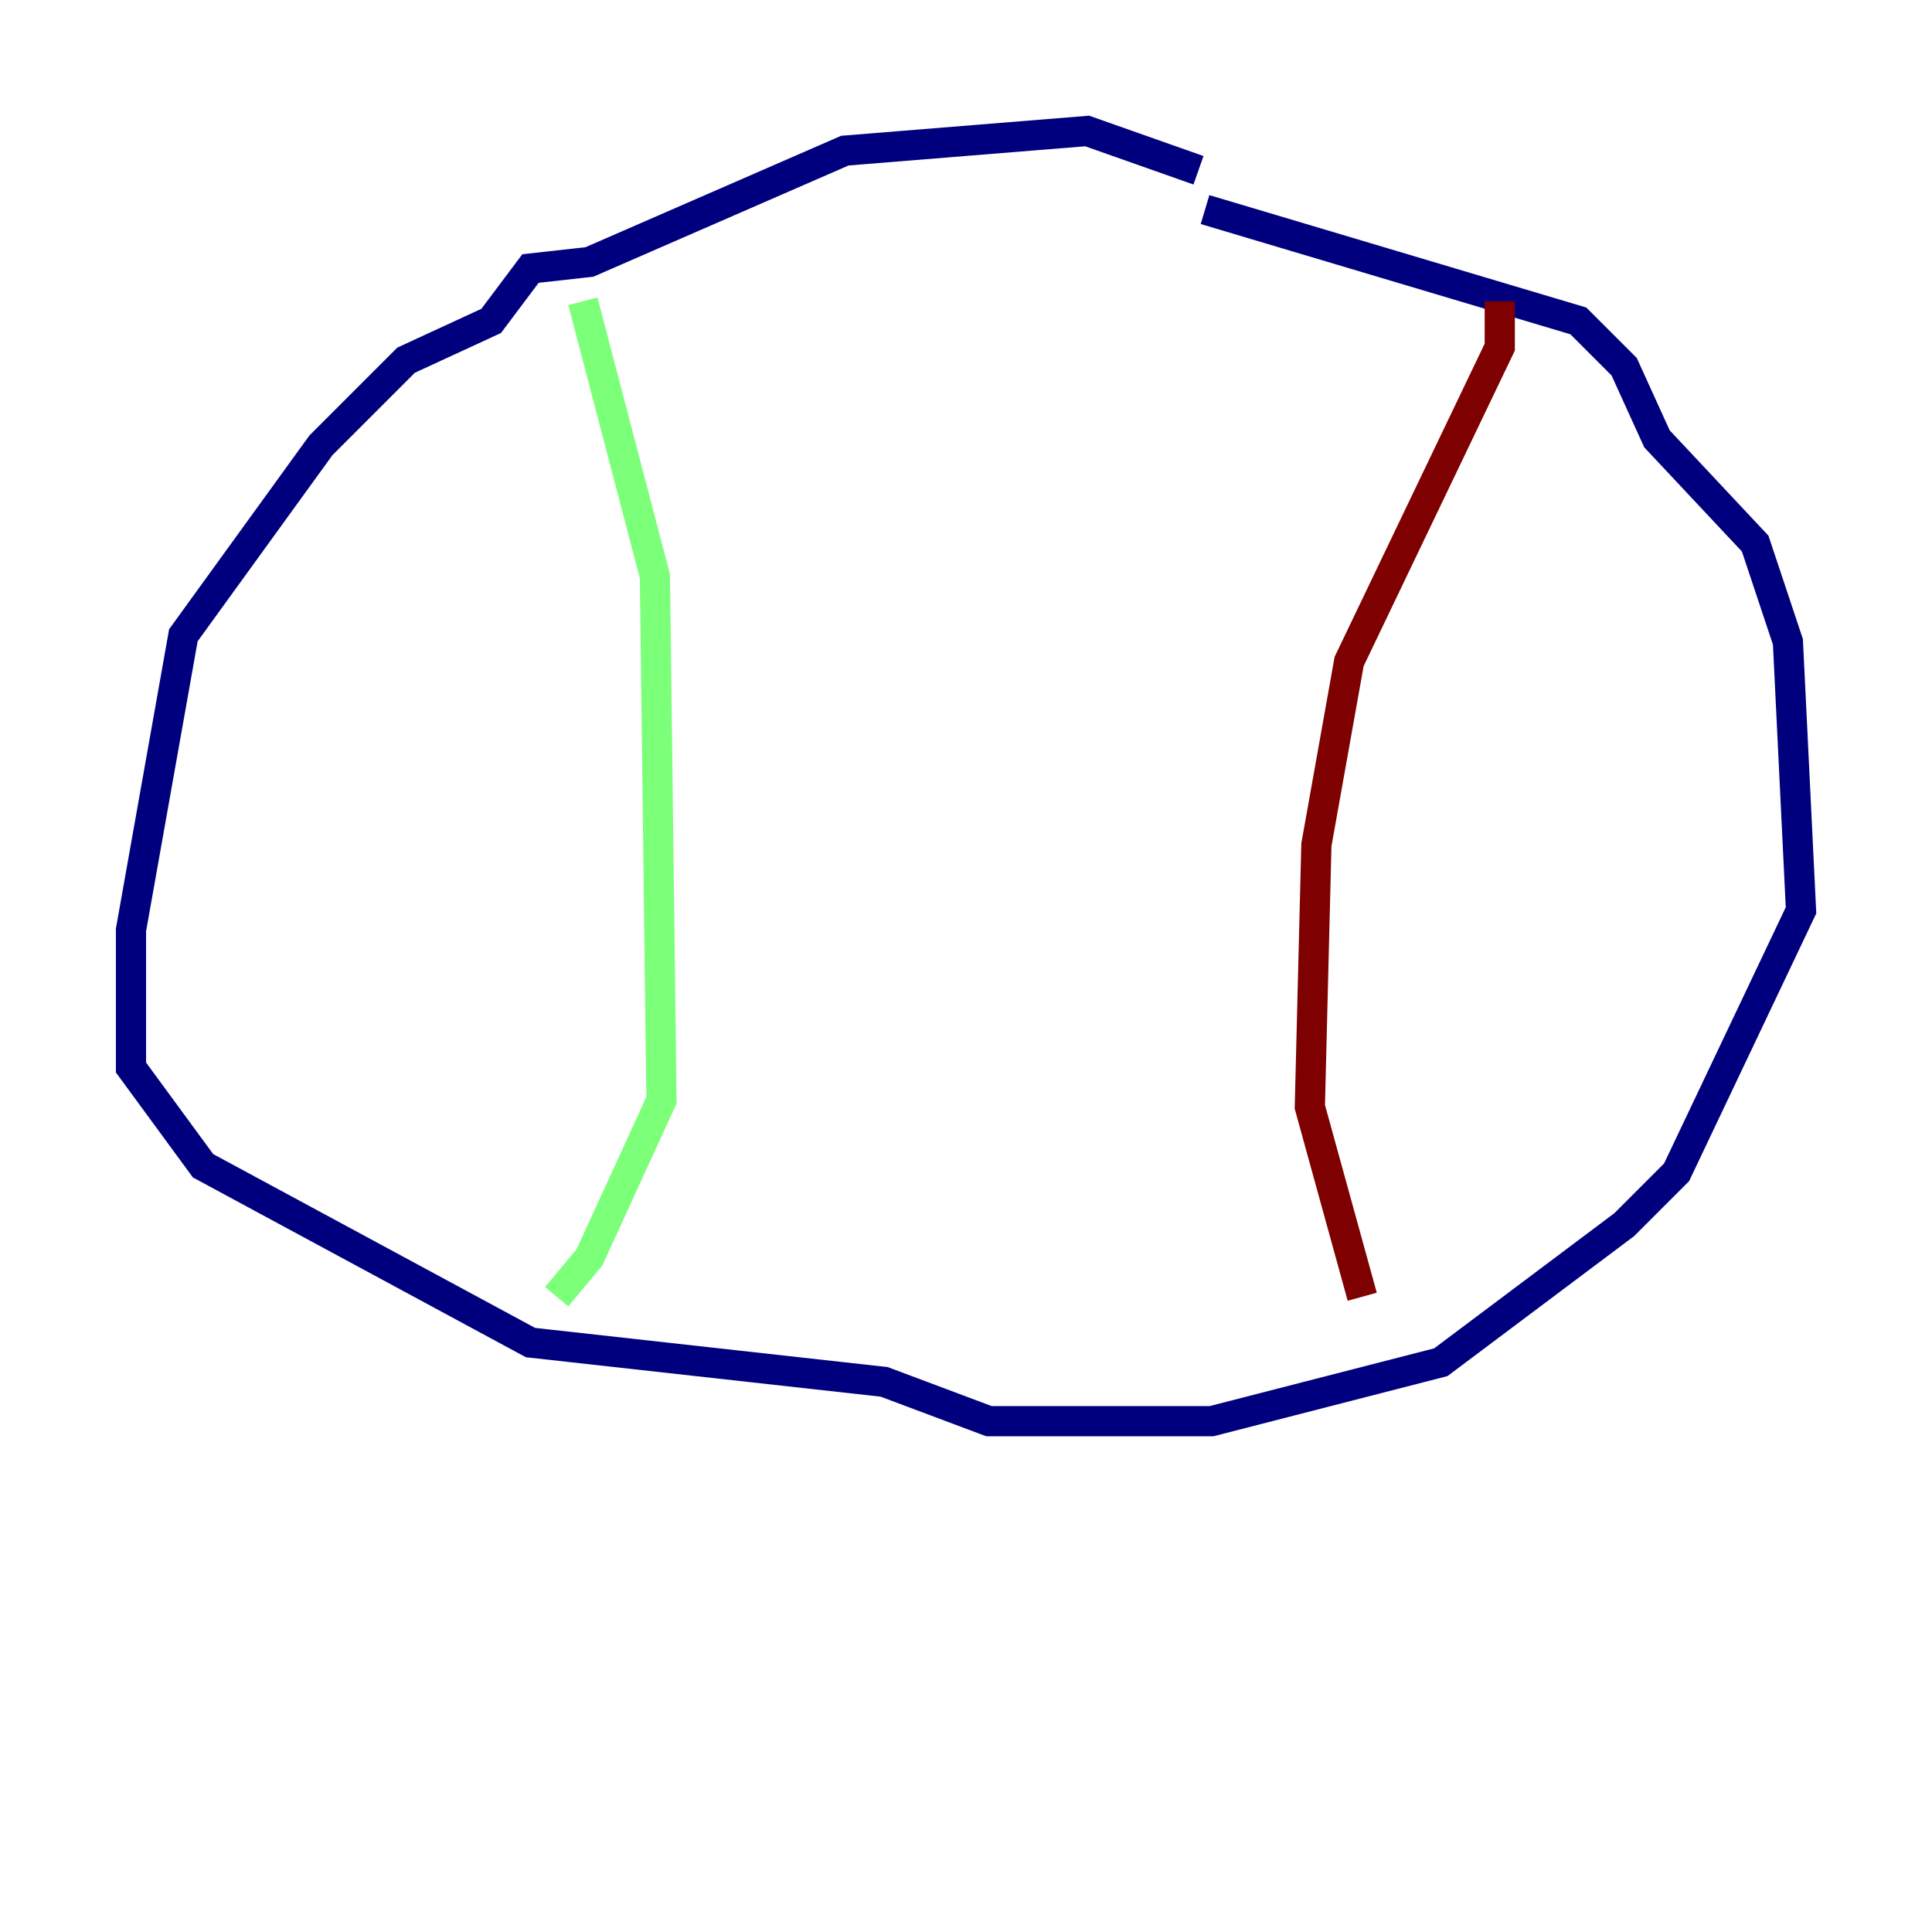 <?xml version="1.0" encoding="utf-8" ?>
<svg baseProfile="tiny" height="128" version="1.2" viewBox="0,0,128,128" width="128" xmlns="http://www.w3.org/2000/svg" xmlns:ev="http://www.w3.org/2001/xml-events" xmlns:xlink="http://www.w3.org/1999/xlink"><defs /><polyline fill="none" points="79.403,11.281 72.027,8.678 55.973,9.98 39.051,17.356 35.146,17.79 32.542,21.261 26.902,23.864 21.261,29.505 12.149,42.088 8.678,61.614 8.678,70.725 13.451,77.234 35.146,88.949 58.576,91.552 65.519,94.156 80.271,94.156 95.458,90.251 107.607,81.139 111.078,77.668 119.322,60.312 118.454,42.522 116.285,36.014 109.776,29.071 107.607,24.298 104.57,21.261 79.837,13.885" stroke="#00007f" stroke-width="2" /><polyline fill="none" points="38.617,19.959 43.39,38.183 43.824,72.895 39.051,83.308 36.881,85.912" stroke="#7cff79" stroke-width="2" /><polyline fill="none" points="99.363,19.959 99.363,22.997 89.383,43.824 87.214,55.973 86.78,73.329 90.251,85.912" stroke="#7f0000" stroke-width="2" /></svg>